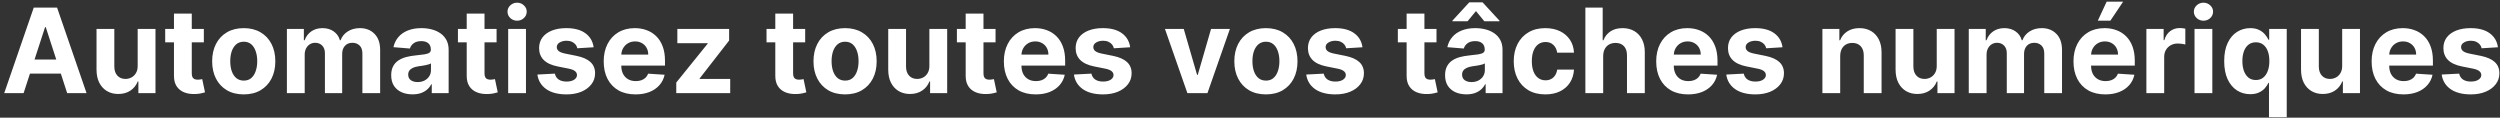 <svg width="510" height="24" viewBox="0 0 510 24" fill="none" xmlns="http://www.w3.org/2000/svg">
<rect x="0" y="0" width="510" height="24" fill="#333333" stroke="none"/>
<path d="M4.815 19H0.86L6.886 1.545H11.641L17.658 19H13.704L9.332 5.534H9.195L4.815 19ZM4.567 12.139H13.908V15.02H4.567V12.139ZM28.086 13.426V5.909H31.717V19H28.231V16.622H28.095C27.799 17.389 27.308 18.006 26.62 18.472C25.938 18.938 25.106 19.171 24.123 19.171C23.248 19.171 22.478 18.972 21.813 18.574C21.148 18.176 20.629 17.611 20.254 16.878C19.884 16.145 19.697 15.267 19.691 14.244V5.909H23.322V13.597C23.327 14.369 23.535 14.98 23.944 15.429C24.353 15.878 24.901 16.102 25.589 16.102C26.026 16.102 26.435 16.003 26.816 15.804C27.197 15.599 27.504 15.298 27.736 14.901C27.975 14.503 28.092 14.011 28.086 13.426ZM41.584 5.909V8.636H33.7V5.909H41.584ZM35.49 2.773H39.121V14.977C39.121 15.312 39.172 15.574 39.274 15.761C39.376 15.943 39.519 16.071 39.7 16.145C39.888 16.219 40.104 16.256 40.348 16.256C40.519 16.256 40.689 16.241 40.859 16.213C41.03 16.179 41.16 16.153 41.251 16.136L41.822 18.838C41.641 18.895 41.385 18.96 41.055 19.034C40.726 19.114 40.325 19.162 39.854 19.179C38.979 19.213 38.212 19.097 37.553 18.829C36.899 18.562 36.391 18.148 36.027 17.585C35.663 17.023 35.484 16.312 35.49 15.454V2.773ZM49.723 19.256C48.399 19.256 47.254 18.974 46.288 18.412C45.328 17.844 44.587 17.054 44.064 16.043C43.541 15.026 43.28 13.847 43.28 12.506C43.28 11.153 43.541 9.972 44.064 8.96C44.587 7.943 45.328 7.153 46.288 6.591C47.254 6.023 48.399 5.739 49.723 5.739C51.047 5.739 52.189 6.023 53.149 6.591C54.115 7.153 54.859 7.943 55.382 8.96C55.905 9.972 56.166 11.153 56.166 12.506C56.166 13.847 55.905 15.026 55.382 16.043C54.859 17.054 54.115 17.844 53.149 18.412C52.189 18.974 51.047 19.256 49.723 19.256ZM49.74 16.443C50.342 16.443 50.845 16.273 51.249 15.932C51.652 15.585 51.956 15.114 52.16 14.517C52.371 13.921 52.476 13.242 52.476 12.48C52.476 11.719 52.371 11.04 52.16 10.443C51.956 9.847 51.652 9.375 51.249 9.028C50.845 8.682 50.342 8.509 49.74 8.509C49.132 8.509 48.621 8.682 48.206 9.028C47.797 9.375 47.487 9.847 47.277 10.443C47.072 11.04 46.97 11.719 46.97 12.48C46.97 13.242 47.072 13.921 47.277 14.517C47.487 15.114 47.797 15.585 48.206 15.932C48.621 16.273 49.132 16.443 49.74 16.443ZM58.527 19V5.909H61.987V8.219H62.141C62.413 7.452 62.868 6.847 63.504 6.403C64.141 5.96 64.902 5.739 65.788 5.739C66.686 5.739 67.45 5.963 68.081 6.412C68.712 6.855 69.132 7.457 69.342 8.219H69.479C69.746 7.469 70.229 6.869 70.928 6.42C71.632 5.966 72.465 5.739 73.425 5.739C74.646 5.739 75.638 6.128 76.399 6.906C77.166 7.679 77.55 8.776 77.55 10.196V19H73.928V10.912C73.928 10.185 73.734 9.639 73.348 9.276C72.962 8.912 72.479 8.73 71.899 8.73C71.24 8.73 70.726 8.94 70.356 9.361C69.987 9.776 69.803 10.324 69.803 11.006V19H66.283V10.835C66.283 10.193 66.098 9.682 65.729 9.301C65.365 8.92 64.885 8.73 64.288 8.73C63.885 8.73 63.521 8.832 63.197 9.037C62.879 9.236 62.626 9.517 62.439 9.881C62.251 10.239 62.158 10.659 62.158 11.142V19H58.527ZM84.151 19.247C83.315 19.247 82.571 19.102 81.918 18.812C81.264 18.517 80.747 18.082 80.367 17.509C79.992 16.929 79.804 16.207 79.804 15.344C79.804 14.617 79.938 14.006 80.204 13.511C80.472 13.017 80.835 12.619 81.296 12.318C81.756 12.017 82.278 11.79 82.864 11.636C83.454 11.483 84.074 11.375 84.722 11.312C85.483 11.233 86.097 11.159 86.562 11.091C87.028 11.017 87.367 10.909 87.577 10.767C87.787 10.625 87.892 10.415 87.892 10.136V10.085C87.892 9.545 87.722 9.128 87.381 8.832C87.046 8.537 86.568 8.389 85.949 8.389C85.296 8.389 84.776 8.534 84.389 8.824C84.003 9.108 83.747 9.466 83.622 9.898L80.264 9.625C80.435 8.83 80.77 8.142 81.27 7.562C81.77 6.977 82.415 6.528 83.204 6.216C84 5.898 84.921 5.739 85.966 5.739C86.693 5.739 87.389 5.824 88.054 5.994C88.724 6.165 89.318 6.429 89.835 6.787C90.358 7.145 90.77 7.605 91.071 8.168C91.372 8.724 91.523 9.392 91.523 10.171V19H88.079V17.185H87.977C87.767 17.594 87.486 17.954 87.133 18.267C86.781 18.574 86.358 18.815 85.864 18.991C85.369 19.162 84.798 19.247 84.151 19.247ZM85.19 16.741C85.724 16.741 86.196 16.636 86.605 16.426C87.014 16.21 87.335 15.921 87.568 15.557C87.801 15.193 87.918 14.781 87.918 14.321V12.932C87.804 13.006 87.648 13.074 87.449 13.136C87.256 13.193 87.037 13.247 86.793 13.298C86.548 13.344 86.304 13.386 86.06 13.426C85.815 13.46 85.594 13.492 85.395 13.52C84.969 13.582 84.597 13.682 84.278 13.818C83.96 13.954 83.713 14.139 83.537 14.372C83.361 14.599 83.273 14.883 83.273 15.224C83.273 15.719 83.452 16.097 83.81 16.358C84.173 16.614 84.633 16.741 85.19 16.741ZM101.303 5.909V8.636H93.419V5.909H101.303ZM95.209 2.773H98.84V14.977C98.84 15.312 98.891 15.574 98.993 15.761C99.095 15.943 99.237 16.071 99.419 16.145C99.606 16.219 99.822 16.256 100.067 16.256C100.237 16.256 100.408 16.241 100.578 16.213C100.749 16.179 100.879 16.153 100.97 16.136L101.541 18.838C101.359 18.895 101.104 18.96 100.774 19.034C100.445 19.114 100.044 19.162 99.572 19.179C98.697 19.213 97.93 19.097 97.271 18.829C96.618 18.562 96.109 18.148 95.746 17.585C95.382 17.023 95.203 16.312 95.209 15.454V2.773ZM103.668 19V5.909H107.298V19H103.668ZM105.491 4.222C104.952 4.222 104.489 4.043 104.102 3.685C103.722 3.321 103.531 2.886 103.531 2.381C103.531 1.881 103.722 1.452 104.102 1.094C104.489 0.73 104.952 0.548 105.491 0.548C106.031 0.548 106.491 0.73 106.872 1.094C107.259 1.452 107.452 1.881 107.452 2.381C107.452 2.886 107.259 3.321 106.872 3.685C106.491 4.043 106.031 4.222 105.491 4.222ZM121.099 9.642L117.775 9.847C117.718 9.562 117.596 9.307 117.408 9.08C117.221 8.847 116.974 8.662 116.667 8.526C116.366 8.384 116.005 8.312 115.585 8.312C115.022 8.312 114.548 8.432 114.161 8.67C113.775 8.903 113.582 9.216 113.582 9.608C113.582 9.92 113.707 10.185 113.957 10.401C114.207 10.617 114.636 10.79 115.244 10.921L117.613 11.398C118.886 11.659 119.835 12.079 120.46 12.659C121.085 13.239 121.397 14 121.397 14.943C121.397 15.801 121.144 16.554 120.638 17.202C120.138 17.849 119.451 18.355 118.576 18.719C117.707 19.077 116.704 19.256 115.567 19.256C113.835 19.256 112.454 18.895 111.425 18.173C110.403 17.446 109.803 16.457 109.627 15.207L113.198 15.02C113.306 15.548 113.567 15.952 113.982 16.23C114.397 16.503 114.928 16.639 115.576 16.639C116.212 16.639 116.724 16.517 117.11 16.273C117.502 16.023 117.701 15.702 117.707 15.31C117.701 14.98 117.562 14.71 117.289 14.5C117.016 14.284 116.596 14.119 116.028 14.006L113.761 13.554C112.482 13.298 111.531 12.855 110.906 12.224C110.286 11.594 109.977 10.79 109.977 9.812C109.977 8.972 110.204 8.247 110.658 7.639C111.119 7.031 111.763 6.562 112.593 6.233C113.428 5.903 114.406 5.739 115.525 5.739C117.178 5.739 118.479 6.088 119.428 6.787C120.383 7.486 120.94 8.438 121.099 9.642ZM129.649 19.256C128.303 19.256 127.143 18.983 126.172 18.438C125.206 17.886 124.462 17.108 123.939 16.102C123.416 15.091 123.155 13.895 123.155 12.514C123.155 11.168 123.416 9.986 123.939 8.969C124.462 7.952 125.197 7.159 126.146 6.591C127.101 6.023 128.22 5.739 129.504 5.739C130.368 5.739 131.172 5.878 131.916 6.156C132.666 6.429 133.32 6.841 133.876 7.392C134.439 7.943 134.876 8.636 135.189 9.472C135.501 10.301 135.658 11.273 135.658 12.386V13.383H124.604V11.133H132.24C132.24 10.611 132.126 10.148 131.899 9.744C131.672 9.341 131.357 9.026 130.953 8.798C130.555 8.565 130.092 8.449 129.564 8.449C129.013 8.449 128.524 8.577 128.098 8.832C127.678 9.082 127.348 9.42 127.109 9.847C126.871 10.267 126.749 10.736 126.743 11.253V13.392C126.743 14.04 126.862 14.599 127.101 15.071C127.345 15.543 127.689 15.906 128.132 16.162C128.575 16.418 129.101 16.546 129.709 16.546C130.112 16.546 130.482 16.489 130.817 16.375C131.152 16.261 131.439 16.091 131.678 15.864C131.916 15.636 132.098 15.358 132.223 15.028L135.581 15.25C135.411 16.057 135.061 16.761 134.533 17.364C134.01 17.96 133.334 18.426 132.504 18.761C131.68 19.091 130.729 19.256 129.649 19.256ZM137.959 19V16.835L144.368 8.901V8.807H138.18V5.909H148.74V8.27L142.723 16.009V16.102H148.962V19H137.959ZM164.256 5.909V8.636H156.372V5.909H164.256ZM158.162 2.773H161.793V14.977C161.793 15.312 161.844 15.574 161.946 15.761C162.048 15.943 162.19 16.071 162.372 16.145C162.56 16.219 162.776 16.256 163.02 16.256C163.19 16.256 163.361 16.241 163.531 16.213C163.702 16.179 163.832 16.153 163.923 16.136L164.494 18.838C164.313 18.895 164.057 18.96 163.727 19.034C163.398 19.114 162.997 19.162 162.526 19.179C161.651 19.213 160.884 19.097 160.224 18.829C159.571 18.562 159.063 18.148 158.699 17.585C158.335 17.023 158.156 16.312 158.162 15.454V2.773ZM172.395 19.256C171.071 19.256 169.926 18.974 168.96 18.412C168 17.844 167.259 17.054 166.736 16.043C166.213 15.026 165.952 13.847 165.952 12.506C165.952 11.153 166.213 9.972 166.736 8.96C167.259 7.943 168 7.153 168.96 6.591C169.926 6.023 171.071 5.739 172.395 5.739C173.719 5.739 174.861 6.023 175.821 6.591C176.787 7.153 177.531 7.943 178.054 8.96C178.577 9.972 178.838 11.153 178.838 12.506C178.838 13.847 178.577 15.026 178.054 16.043C177.531 17.054 176.787 17.844 175.821 18.412C174.861 18.974 173.719 19.256 172.395 19.256ZM172.412 16.443C173.014 16.443 173.517 16.273 173.92 15.932C174.324 15.585 174.628 15.114 174.832 14.517C175.043 13.921 175.148 13.242 175.148 12.48C175.148 11.719 175.043 11.04 174.832 10.443C174.628 9.847 174.324 9.375 173.92 9.028C173.517 8.682 173.014 8.509 172.412 8.509C171.804 8.509 171.293 8.682 170.878 9.028C170.469 9.375 170.159 9.847 169.949 10.443C169.744 11.04 169.642 11.719 169.642 12.48C169.642 13.242 169.744 13.921 169.949 14.517C170.159 15.114 170.469 15.585 170.878 15.932C171.293 16.273 171.804 16.443 172.412 16.443ZM189.594 13.426V5.909H193.224V19H189.739V16.622H189.602C189.307 17.389 188.815 18.006 188.128 18.472C187.446 18.938 186.614 19.171 185.631 19.171C184.756 19.171 183.986 18.972 183.321 18.574C182.656 18.176 182.136 17.611 181.761 16.878C181.392 16.145 181.205 15.267 181.199 14.244V5.909H184.83V13.597C184.835 14.369 185.043 14.98 185.452 15.429C185.861 15.878 186.409 16.102 187.097 16.102C187.534 16.102 187.943 16.003 188.324 15.804C188.705 15.599 189.011 15.298 189.244 14.901C189.483 14.503 189.599 14.011 189.594 13.426ZM203.092 5.909V8.636H195.208V5.909H203.092ZM196.998 2.773H200.629V14.977C200.629 15.312 200.68 15.574 200.782 15.761C200.884 15.943 201.026 16.071 201.208 16.145C201.396 16.219 201.612 16.256 201.856 16.256C202.026 16.256 202.197 16.241 202.367 16.213C202.538 16.179 202.668 16.153 202.759 16.136L203.33 18.838C203.148 18.895 202.893 18.96 202.563 19.034C202.234 19.114 201.833 19.162 201.362 19.179C200.487 19.213 199.719 19.097 199.06 18.829C198.407 18.562 197.898 18.148 197.535 17.585C197.171 17.023 196.992 16.312 196.998 15.454V2.773ZM211.282 19.256C209.935 19.256 208.776 18.983 207.805 18.438C206.839 17.886 206.094 17.108 205.572 16.102C205.049 15.091 204.788 13.895 204.788 12.514C204.788 11.168 205.049 9.986 205.572 8.969C206.094 7.952 206.83 7.159 207.779 6.591C208.734 6.023 209.853 5.739 211.137 5.739C212.001 5.739 212.805 5.878 213.549 6.156C214.299 6.429 214.952 6.841 215.509 7.392C216.072 7.943 216.509 8.636 216.822 9.472C217.134 10.301 217.29 11.273 217.29 12.386V13.383H206.237V11.133H213.873C213.873 10.611 213.759 10.148 213.532 9.744C213.305 9.341 212.989 9.026 212.586 8.798C212.188 8.565 211.725 8.449 211.197 8.449C210.646 8.449 210.157 8.577 209.731 8.832C209.31 9.082 208.981 9.42 208.742 9.847C208.504 10.267 208.381 10.736 208.376 11.253V13.392C208.376 14.04 208.495 14.599 208.734 15.071C208.978 15.543 209.322 15.906 209.765 16.162C210.208 16.418 210.734 16.546 211.342 16.546C211.745 16.546 212.114 16.489 212.45 16.375C212.785 16.261 213.072 16.091 213.31 15.864C213.549 15.636 213.731 15.358 213.856 15.028L217.214 15.25C217.043 16.057 216.694 16.761 216.165 17.364C215.643 17.96 214.967 18.426 214.137 18.761C213.313 19.091 212.362 19.256 211.282 19.256ZM230.552 9.642L227.228 9.847C227.171 9.562 227.049 9.307 226.862 9.08C226.674 8.847 226.427 8.662 226.12 8.526C225.819 8.384 225.458 8.312 225.038 8.312C224.475 8.312 224.001 8.432 223.614 8.67C223.228 8.903 223.035 9.216 223.035 9.608C223.035 9.92 223.16 10.185 223.41 10.401C223.66 10.617 224.089 10.79 224.697 10.921L227.066 11.398C228.339 11.659 229.288 12.079 229.913 12.659C230.538 13.239 230.85 14 230.85 14.943C230.85 15.801 230.597 16.554 230.092 17.202C229.592 17.849 228.904 18.355 228.029 18.719C227.16 19.077 226.157 19.256 225.021 19.256C223.288 19.256 221.907 18.895 220.879 18.173C219.856 17.446 219.256 16.457 219.08 15.207L222.651 15.02C222.759 15.548 223.021 15.952 223.435 16.23C223.85 16.503 224.381 16.639 225.029 16.639C225.665 16.639 226.177 16.517 226.563 16.273C226.955 16.023 227.154 15.702 227.16 15.31C227.154 14.98 227.015 14.71 226.742 14.5C226.469 14.284 226.049 14.119 225.481 14.006L223.214 13.554C221.935 13.298 220.984 12.855 220.359 12.224C219.739 11.594 219.43 10.79 219.43 9.812C219.43 8.972 219.657 8.247 220.112 7.639C220.572 7.031 221.217 6.562 222.046 6.233C222.881 5.903 223.859 5.739 224.978 5.739C226.631 5.739 227.933 6.088 228.881 6.787C229.836 7.486 230.393 8.438 230.552 9.642ZM250.896 5.909L246.319 19H242.228L237.651 5.909H241.487L244.205 15.276H244.342L247.052 5.909H250.896ZM258.246 19.256C256.923 19.256 255.778 18.974 254.812 18.412C253.852 17.844 253.11 17.054 252.587 16.043C252.065 15.026 251.803 13.847 251.803 12.506C251.803 11.153 252.065 9.972 252.587 8.96C253.11 7.943 253.852 7.153 254.812 6.591C255.778 6.023 256.923 5.739 258.246 5.739C259.57 5.739 260.712 6.023 261.673 6.591C262.638 7.153 263.383 7.943 263.906 8.96C264.428 9.972 264.69 11.153 264.69 12.506C264.69 13.847 264.428 15.026 263.906 16.043C263.383 17.054 262.638 17.844 261.673 18.412C260.712 18.974 259.57 19.256 258.246 19.256ZM258.263 16.443C258.866 16.443 259.369 16.273 259.772 15.932C260.175 15.585 260.479 15.114 260.684 14.517C260.894 13.921 260.999 13.242 260.999 12.48C260.999 11.719 260.894 11.04 260.684 10.443C260.479 9.847 260.175 9.375 259.772 9.028C259.369 8.682 258.866 8.509 258.263 8.509C257.656 8.509 257.144 8.682 256.729 9.028C256.32 9.375 256.011 9.847 255.8 10.443C255.596 11.04 255.494 11.719 255.494 12.48C255.494 13.242 255.596 13.921 255.8 14.517C256.011 15.114 256.32 15.585 256.729 15.932C257.144 16.273 257.656 16.443 258.263 16.443ZM277.942 9.642L274.619 9.847C274.562 9.562 274.44 9.307 274.252 9.08C274.065 8.847 273.817 8.662 273.511 8.526C273.21 8.384 272.849 8.312 272.428 8.312C271.866 8.312 271.391 8.432 271.005 8.67C270.619 8.903 270.425 9.216 270.425 9.608C270.425 9.92 270.55 10.185 270.8 10.401C271.05 10.617 271.479 10.79 272.087 10.921L274.457 11.398C275.729 11.659 276.678 12.079 277.303 12.659C277.928 13.239 278.241 14 278.241 14.943C278.241 15.801 277.988 16.554 277.482 17.202C276.982 17.849 276.295 18.355 275.42 18.719C274.55 19.077 273.548 19.256 272.411 19.256C270.678 19.256 269.298 18.895 268.269 18.173C267.246 17.446 266.647 16.457 266.471 15.207L270.042 15.02C270.15 15.548 270.411 15.952 270.826 16.23C271.241 16.503 271.772 16.639 272.42 16.639C273.056 16.639 273.567 16.517 273.954 16.273C274.346 16.023 274.545 15.702 274.55 15.31C274.545 14.98 274.406 14.71 274.133 14.5C273.86 14.284 273.44 14.119 272.871 14.006L270.604 13.554C269.326 13.298 268.374 12.855 267.749 12.224C267.13 11.594 266.82 10.79 266.82 9.812C266.82 8.972 267.048 8.247 267.502 7.639C267.962 7.031 268.607 6.562 269.437 6.233C270.272 5.903 271.249 5.739 272.369 5.739C274.022 5.739 275.323 6.088 276.272 6.787C277.227 7.486 277.783 8.438 277.942 9.642ZM293.045 5.909V8.636H285.161V5.909H293.045ZM286.951 2.773H290.582V14.977C290.582 15.312 290.633 15.574 290.735 15.761C290.837 15.943 290.979 16.071 291.161 16.145C291.349 16.219 291.565 16.256 291.809 16.256C291.979 16.256 292.15 16.241 292.32 16.213C292.491 16.179 292.621 16.153 292.712 16.136L293.283 18.838C293.102 18.895 292.846 18.96 292.516 19.034C292.187 19.114 291.786 19.162 291.315 19.179C290.44 19.213 289.673 19.097 289.013 18.829C288.36 18.562 287.852 18.148 287.488 17.585C287.124 17.023 286.945 16.312 286.951 15.454V2.773ZM299.143 19.247C298.308 19.247 297.563 19.102 296.91 18.812C296.256 18.517 295.739 18.082 295.359 17.509C294.984 16.929 294.796 16.207 294.796 15.344C294.796 14.617 294.93 14.006 295.197 13.511C295.464 13.017 295.827 12.619 296.288 12.318C296.748 12.017 297.271 11.79 297.856 11.636C298.447 11.483 299.066 11.375 299.714 11.312C300.475 11.233 301.089 11.159 301.555 11.091C302.021 11.017 302.359 10.909 302.569 10.767C302.779 10.625 302.884 10.415 302.884 10.136V10.085C302.884 9.545 302.714 9.128 302.373 8.832C302.038 8.537 301.56 8.389 300.941 8.389C300.288 8.389 299.768 8.534 299.381 8.824C298.995 9.108 298.739 9.466 298.614 9.898L295.256 9.625C295.427 8.83 295.762 8.142 296.262 7.562C296.762 6.977 297.407 6.528 298.197 6.216C298.992 5.898 299.913 5.739 300.958 5.739C301.685 5.739 302.381 5.824 303.046 5.994C303.717 6.165 304.31 6.429 304.827 6.787C305.35 7.145 305.762 7.605 306.063 8.168C306.364 8.724 306.515 9.392 306.515 10.171V19H303.072V17.185H302.969C302.759 17.594 302.478 17.954 302.126 18.267C301.773 18.574 301.35 18.815 300.856 18.991C300.362 19.162 299.79 19.247 299.143 19.247ZM300.183 16.741C300.717 16.741 301.188 16.636 301.597 16.426C302.006 16.21 302.327 15.921 302.56 15.557C302.793 15.193 302.91 14.781 302.91 14.321V12.932C302.796 13.006 302.64 13.074 302.441 13.136C302.248 13.193 302.029 13.247 301.785 13.298C301.54 13.344 301.296 13.386 301.052 13.426C300.808 13.46 300.586 13.492 300.387 13.52C299.961 13.582 299.589 13.682 299.271 13.818C298.952 13.954 298.705 14.139 298.529 14.372C298.353 14.599 298.265 14.883 298.265 15.224C298.265 15.719 298.444 16.097 298.802 16.358C299.165 16.614 299.626 16.741 300.183 16.741ZM302.808 4.341L301.094 2.261L299.381 4.341H296.288V4.222L299.739 0.472H302.441L305.901 4.222V4.341H302.808ZM315.246 19.256C313.906 19.256 312.752 18.972 311.786 18.403C310.826 17.829 310.087 17.034 309.57 16.017C309.059 15 308.803 13.829 308.803 12.506C308.803 11.165 309.062 9.989 309.579 8.977C310.102 7.96 310.843 7.168 311.803 6.599C312.763 6.026 313.906 5.739 315.229 5.739C316.371 5.739 317.371 5.946 318.229 6.361C319.087 6.776 319.766 7.358 320.266 8.108C320.766 8.858 321.042 9.739 321.093 10.75H317.667C317.57 10.097 317.315 9.571 316.9 9.173C316.491 8.77 315.954 8.568 315.289 8.568C314.727 8.568 314.235 8.722 313.815 9.028C313.4 9.33 313.076 9.77 312.843 10.349C312.61 10.929 312.494 11.631 312.494 12.454C312.494 13.29 312.607 14 312.835 14.585C313.067 15.171 313.394 15.617 313.815 15.923C314.235 16.23 314.727 16.384 315.289 16.384C315.704 16.384 316.076 16.298 316.406 16.128C316.741 15.957 317.016 15.71 317.232 15.386C317.454 15.057 317.599 14.662 317.667 14.202H321.093C321.036 15.202 320.763 16.082 320.275 16.844C319.792 17.599 319.124 18.19 318.272 18.616C317.42 19.043 316.411 19.256 315.246 19.256ZM327.048 11.432V19H323.418V1.545H326.946V8.219H327.099C327.395 7.446 327.872 6.841 328.531 6.403C329.19 5.96 330.017 5.739 331.011 5.739C331.92 5.739 332.713 5.938 333.389 6.335C334.071 6.727 334.599 7.293 334.974 8.031C335.355 8.764 335.543 9.642 335.537 10.665V19H331.906V11.312C331.912 10.506 331.707 9.878 331.293 9.429C330.884 8.98 330.31 8.756 329.571 8.756C329.077 8.756 328.639 8.861 328.259 9.071C327.884 9.281 327.588 9.588 327.372 9.991C327.162 10.389 327.054 10.869 327.048 11.432ZM344.36 19.256C343.013 19.256 341.854 18.983 340.883 18.438C339.917 17.886 339.173 17.108 338.65 16.102C338.127 15.091 337.866 13.895 337.866 12.514C337.866 11.168 338.127 9.986 338.65 8.969C339.173 7.952 339.908 7.159 340.857 6.591C341.812 6.023 342.931 5.739 344.215 5.739C345.079 5.739 345.883 5.878 346.627 6.156C347.377 6.429 348.031 6.841 348.587 7.392C349.15 7.943 349.587 8.636 349.9 9.472C350.212 10.301 350.369 11.273 350.369 12.386V13.383H339.315V11.133H346.951C346.951 10.611 346.837 10.148 346.61 9.744C346.383 9.341 346.067 9.026 345.664 8.798C345.266 8.565 344.803 8.449 344.275 8.449C343.724 8.449 343.235 8.577 342.809 8.832C342.388 9.082 342.059 9.42 341.82 9.847C341.582 10.267 341.46 10.736 341.454 11.253V13.392C341.454 14.04 341.573 14.599 341.812 15.071C342.056 15.543 342.4 15.906 342.843 16.162C343.286 16.418 343.812 16.546 344.42 16.546C344.823 16.546 345.192 16.489 345.528 16.375C345.863 16.261 346.15 16.091 346.388 15.864C346.627 15.636 346.809 15.358 346.934 15.028L350.292 15.25C350.121 16.057 349.772 16.761 349.244 17.364C348.721 17.96 348.045 18.426 347.215 18.761C346.391 19.091 345.44 19.256 344.36 19.256ZM363.63 9.642L360.306 9.847C360.249 9.562 360.127 9.307 359.94 9.08C359.752 8.847 359.505 8.662 359.198 8.526C358.897 8.384 358.536 8.312 358.116 8.312C357.553 8.312 357.079 8.432 356.692 8.67C356.306 8.903 356.113 9.216 356.113 9.608C356.113 9.92 356.238 10.185 356.488 10.401C356.738 10.617 357.167 10.79 357.775 10.921L360.144 11.398C361.417 11.659 362.366 12.079 362.991 12.659C363.616 13.239 363.928 14 363.928 14.943C363.928 15.801 363.675 16.554 363.17 17.202C362.67 17.849 361.982 18.355 361.107 18.719C360.238 19.077 359.235 19.256 358.099 19.256C356.366 19.256 354.985 18.895 353.957 18.173C352.934 17.446 352.335 16.457 352.158 15.207L355.729 15.02C355.837 15.548 356.099 15.952 356.513 16.23C356.928 16.503 357.46 16.639 358.107 16.639C358.744 16.639 359.255 16.517 359.641 16.273C360.033 16.023 360.232 15.702 360.238 15.31C360.232 14.98 360.093 14.71 359.82 14.5C359.548 14.284 359.127 14.119 358.559 14.006L356.292 13.554C355.013 13.298 354.062 12.855 353.437 12.224C352.817 11.594 352.508 10.79 352.508 9.812C352.508 8.972 352.735 8.247 353.19 7.639C353.65 7.031 354.295 6.562 355.124 6.233C355.96 5.903 356.937 5.739 358.056 5.739C359.71 5.739 361.011 6.088 361.96 6.787C362.914 7.486 363.471 8.438 363.63 9.642ZM375.4 11.432V19H371.769V5.909H375.229V8.219H375.383C375.673 7.457 376.158 6.855 376.84 6.412C377.522 5.963 378.349 5.739 379.32 5.739C380.229 5.739 381.022 5.938 381.698 6.335C382.374 6.733 382.9 7.301 383.275 8.04C383.65 8.773 383.837 9.648 383.837 10.665V19H380.207V11.312C380.212 10.511 380.008 9.886 379.593 9.438C379.178 8.983 378.607 8.756 377.88 8.756C377.391 8.756 376.96 8.861 376.585 9.071C376.215 9.281 375.925 9.588 375.715 9.991C375.511 10.389 375.406 10.869 375.4 11.432ZM395.094 13.426V5.909H398.724V19H395.239V16.622H395.102C394.807 17.389 394.315 18.006 393.628 18.472C392.946 18.938 392.114 19.171 391.131 19.171C390.256 19.171 389.486 18.972 388.821 18.574C388.156 18.176 387.636 17.611 387.261 16.878C386.892 16.145 386.705 15.267 386.699 14.244V5.909H390.33V13.597C390.335 14.369 390.543 14.98 390.952 15.429C391.361 15.878 391.909 16.102 392.597 16.102C393.034 16.102 393.443 16.003 393.824 15.804C394.205 15.599 394.511 15.298 394.744 14.901C394.983 14.503 395.099 14.011 395.094 13.426ZM401.629 19V5.909H405.089V8.219H405.242C405.515 7.452 405.969 6.847 406.606 6.403C407.242 5.96 408.004 5.739 408.89 5.739C409.788 5.739 410.552 5.963 411.183 6.412C411.813 6.855 412.234 7.457 412.444 8.219H412.58C412.847 7.469 413.33 6.869 414.029 6.42C414.734 5.966 415.566 5.739 416.526 5.739C417.748 5.739 418.739 6.128 419.501 6.906C420.268 7.679 420.651 8.776 420.651 10.196V19H417.029V10.912C417.029 10.185 416.836 9.639 416.45 9.276C416.063 8.912 415.58 8.73 415.001 8.73C414.342 8.73 413.827 8.94 413.458 9.361C413.089 9.776 412.904 10.324 412.904 11.006V19H409.384V10.835C409.384 10.193 409.2 9.682 408.83 9.301C408.467 8.92 407.987 8.73 407.39 8.73C406.987 8.73 406.623 8.832 406.299 9.037C405.981 9.236 405.728 9.517 405.54 9.881C405.353 10.239 405.259 10.659 405.259 11.142V19H401.629ZM429.485 19.256C428.138 19.256 426.979 18.983 426.008 18.438C425.042 17.886 424.298 17.108 423.775 16.102C423.252 15.091 422.991 13.895 422.991 12.514C422.991 11.168 423.252 9.986 423.775 8.969C424.298 7.952 425.033 7.159 425.982 6.591C426.937 6.023 428.056 5.739 429.34 5.739C430.204 5.739 431.008 5.878 431.752 6.156C432.502 6.429 433.156 6.841 433.712 7.392C434.275 7.943 434.712 8.636 435.025 9.472C435.337 10.301 435.494 11.273 435.494 12.386V13.383H424.44V11.133H432.076C432.076 10.611 431.962 10.148 431.735 9.744C431.508 9.341 431.192 9.026 430.789 8.798C430.391 8.565 429.928 8.449 429.4 8.449C428.849 8.449 428.36 8.577 427.934 8.832C427.513 9.082 427.184 9.42 426.945 9.847C426.707 10.267 426.585 10.736 426.579 11.253V13.392C426.579 14.04 426.698 14.599 426.937 15.071C427.181 15.543 427.525 15.906 427.968 16.162C428.411 16.418 428.937 16.546 429.545 16.546C429.948 16.546 430.317 16.489 430.653 16.375C430.988 16.261 431.275 16.091 431.513 15.864C431.752 15.636 431.934 15.358 432.059 15.028L435.417 15.25C435.246 16.057 434.897 16.761 434.369 17.364C433.846 17.96 433.17 18.426 432.34 18.761C431.516 19.091 430.565 19.256 429.485 19.256ZM427.951 4.222L429.758 0.344H433.116L430.516 4.222H427.951ZM437.863 19V5.909H441.383V8.193H441.519C441.758 7.381 442.158 6.767 442.721 6.352C443.283 5.932 443.931 5.722 444.664 5.722C444.846 5.722 445.042 5.733 445.252 5.756C445.462 5.778 445.647 5.81 445.806 5.849V9.071C445.636 9.02 445.4 8.974 445.099 8.935C444.798 8.895 444.522 8.875 444.272 8.875C443.738 8.875 443.261 8.991 442.84 9.224C442.425 9.452 442.096 9.77 441.852 10.179C441.613 10.588 441.494 11.06 441.494 11.594V19H437.863ZM447.683 19V5.909H451.314V19H447.683ZM449.507 4.222C448.967 4.222 448.504 4.043 448.118 3.685C447.737 3.321 447.547 2.886 447.547 2.381C447.547 1.881 447.737 1.452 448.118 1.094C448.504 0.73 448.967 0.548 449.507 0.548C450.047 0.548 450.507 0.73 450.888 1.094C451.274 1.452 451.467 1.881 451.467 2.381C451.467 2.886 451.274 3.321 450.888 3.685C450.507 4.043 450.047 4.222 449.507 4.222ZM462.873 23.909V16.903H462.762C462.592 17.267 462.35 17.628 462.038 17.986C461.731 18.338 461.33 18.631 460.836 18.864C460.347 19.097 459.751 19.213 459.046 19.213C458.052 19.213 457.151 18.957 456.344 18.446C455.543 17.929 454.907 17.171 454.435 16.171C453.969 15.165 453.737 13.932 453.737 12.472C453.737 10.972 453.978 9.724 454.461 8.73C454.944 7.73 455.586 6.983 456.387 6.489C457.194 5.989 458.077 5.739 459.038 5.739C459.771 5.739 460.381 5.864 460.87 6.114C461.364 6.358 461.762 6.665 462.063 7.034C462.37 7.398 462.603 7.756 462.762 8.108H462.915V5.909H466.495V23.909H462.873ZM460.197 16.324C460.782 16.324 461.276 16.165 461.68 15.847C462.089 15.523 462.401 15.071 462.617 14.492C462.839 13.912 462.95 13.233 462.95 12.454C462.95 11.676 462.842 11 462.626 10.426C462.41 9.852 462.097 9.409 461.688 9.097C461.279 8.784 460.782 8.628 460.197 8.628C459.6 8.628 459.097 8.79 458.688 9.114C458.279 9.438 457.969 9.886 457.759 10.46C457.549 11.034 457.444 11.699 457.444 12.454C457.444 13.216 457.549 13.889 457.759 14.474C457.975 15.054 458.285 15.508 458.688 15.838C459.097 16.162 459.6 16.324 460.197 16.324ZM477.805 13.426V5.909H481.435V19H477.95V16.622H477.813C477.518 17.389 477.026 18.006 476.339 18.472C475.657 18.938 474.825 19.171 473.842 19.171C472.967 19.171 472.197 18.972 471.532 18.574C470.867 18.176 470.347 17.611 469.972 16.878C469.603 16.145 469.415 15.267 469.41 14.244V5.909H473.04V13.597C473.046 14.369 473.254 14.98 473.663 15.429C474.072 15.878 474.62 16.102 475.308 16.102C475.745 16.102 476.154 16.003 476.535 15.804C476.915 15.599 477.222 15.298 477.455 14.901C477.694 14.503 477.81 14.011 477.805 13.426ZM490.305 19.256C488.959 19.256 487.8 18.983 486.828 18.438C485.862 17.886 485.118 17.108 484.595 16.102C484.072 15.091 483.811 13.895 483.811 12.514C483.811 11.168 484.072 9.986 484.595 8.969C485.118 7.952 485.854 7.159 486.803 6.591C487.757 6.023 488.876 5.739 490.161 5.739C491.024 5.739 491.828 5.878 492.572 6.156C493.322 6.429 493.976 6.841 494.533 7.392C495.095 7.943 495.533 8.636 495.845 9.472C496.158 10.301 496.314 11.273 496.314 12.386V13.383H485.26V11.133H492.896C492.896 10.611 492.783 10.148 492.555 9.744C492.328 9.341 492.013 9.026 491.609 8.798C491.212 8.565 490.749 8.449 490.22 8.449C489.669 8.449 489.18 8.577 488.754 8.832C488.334 9.082 488.004 9.42 487.766 9.847C487.527 10.267 487.405 10.736 487.399 11.253V13.392C487.399 14.04 487.518 14.599 487.757 15.071C488.001 15.543 488.345 15.906 488.788 16.162C489.232 16.418 489.757 16.546 490.365 16.546C490.768 16.546 491.138 16.489 491.473 16.375C491.808 16.261 492.095 16.091 492.334 15.864C492.572 15.636 492.754 15.358 492.879 15.028L496.237 15.25C496.067 16.057 495.717 16.761 495.189 17.364C494.666 17.96 493.99 18.426 493.161 18.761C492.337 19.091 491.385 19.256 490.305 19.256ZM509.575 9.642L506.251 9.847C506.195 9.562 506.072 9.307 505.885 9.08C505.697 8.847 505.45 8.662 505.143 8.526C504.842 8.384 504.482 8.312 504.061 8.312C503.499 8.312 503.024 8.432 502.638 8.67C502.251 8.903 502.058 9.216 502.058 9.608C502.058 9.92 502.183 10.185 502.433 10.401C502.683 10.617 503.112 10.79 503.72 10.921L506.089 11.398C507.362 11.659 508.311 12.079 508.936 12.659C509.561 13.239 509.874 14 509.874 14.943C509.874 15.801 509.621 16.554 509.115 17.202C508.615 17.849 507.928 18.355 507.053 18.719C506.183 19.077 505.18 19.256 504.044 19.256C502.311 19.256 500.93 18.895 499.902 18.173C498.879 17.446 498.28 16.457 498.104 15.207L501.675 15.02C501.783 15.548 502.044 15.952 502.459 16.23C502.874 16.503 503.405 16.639 504.053 16.639C504.689 16.639 505.2 16.517 505.587 16.273C505.979 16.023 506.178 15.702 506.183 15.31C506.178 14.98 506.038 14.71 505.766 14.5C505.493 14.284 505.072 14.119 504.504 14.006L502.237 13.554C500.959 13.298 500.007 12.855 499.382 12.224C498.763 11.594 498.453 10.79 498.453 9.812C498.453 8.972 498.68 8.247 499.135 7.639C499.595 7.031 500.24 6.562 501.07 6.233C501.905 5.903 502.882 5.739 504.001 5.739C505.655 5.739 506.956 6.088 507.905 6.787C508.859 7.486 509.416 8.438 509.575 9.642Z" fill="white"/>
</svg>